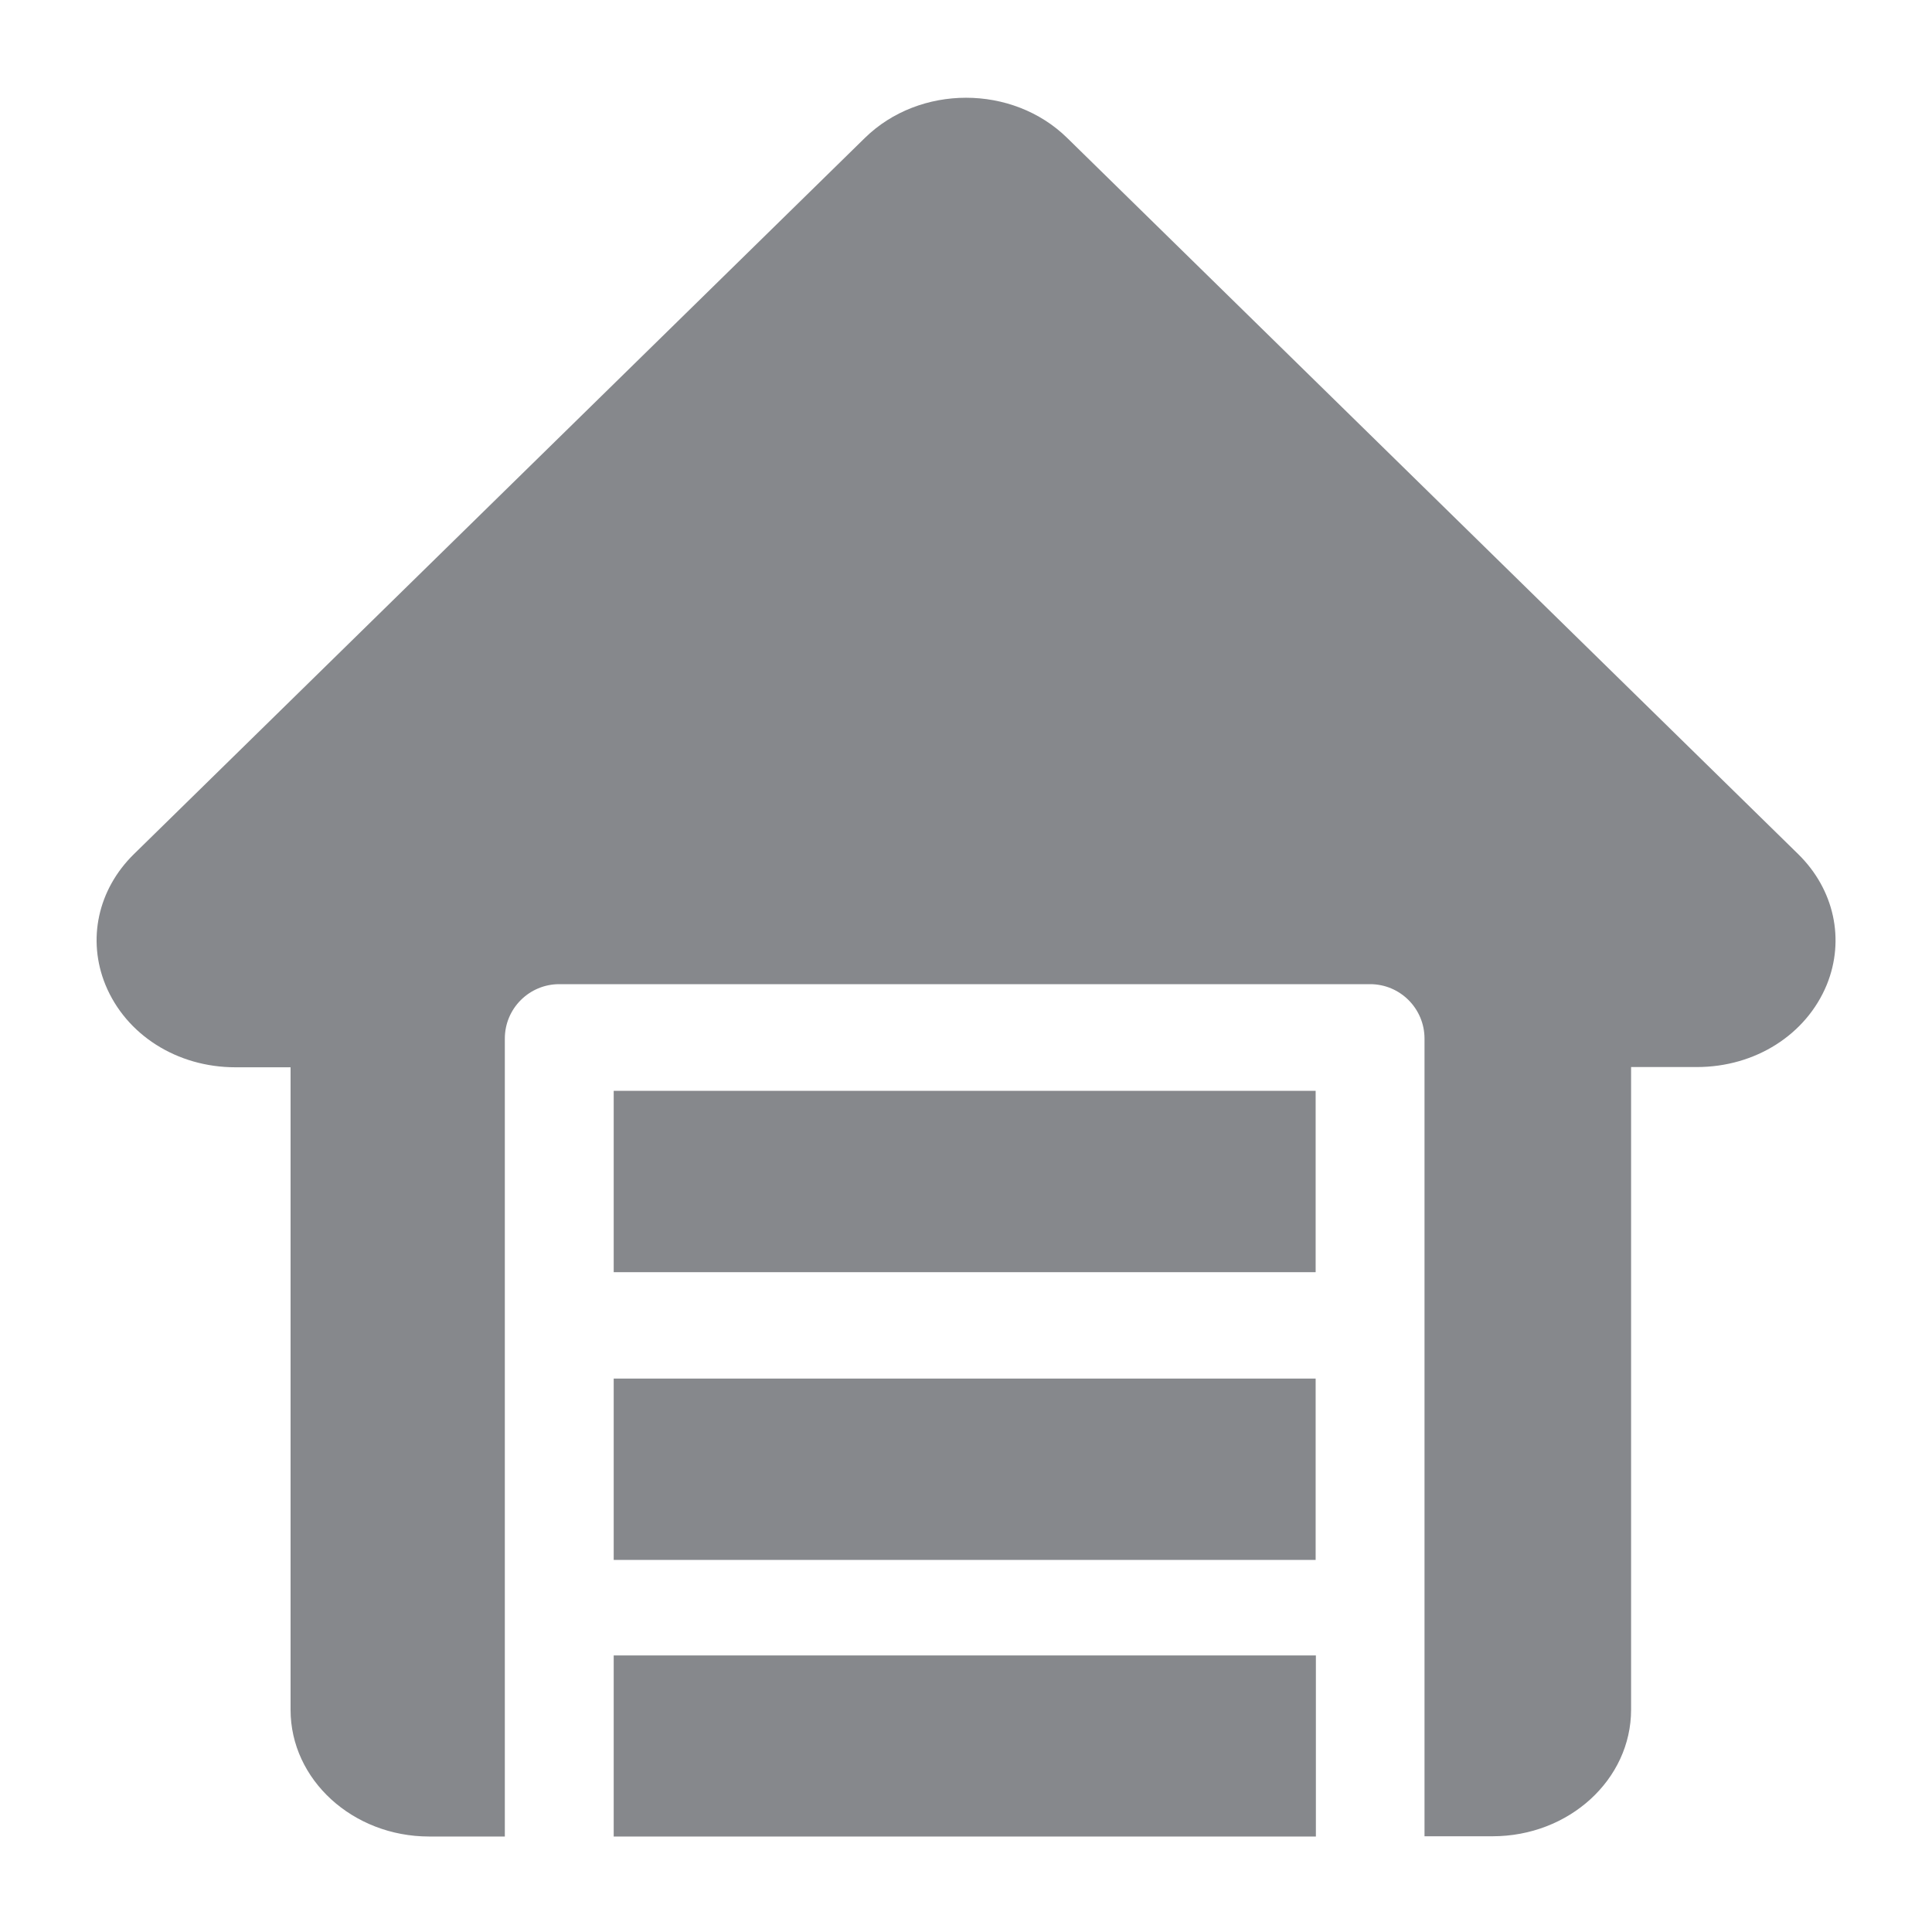 <svg width="40" height="40" viewBox="0 0 40 40" fill="none" xmlns="http://www.w3.org/2000/svg">
<path fill-rule="evenodd" clip-rule="evenodd" d="M12.706 38.023V34.274H27.244V38.023H12.706ZM12.706 32.296V28.542H27.239V32.296H12.706ZM12.706 26.339V22.584H27.239V26.339H12.706ZM37.228 17.682C37.976 18.414 38.201 19.454 37.822 20.387C37.397 21.421 36.342 22.092 35.133 22.092H33.77V35.396C33.77 36.845 32.484 38.018 30.901 38.018H29.493V21.503C29.493 20.883 28.991 20.376 28.366 20.376H11.579C10.959 20.376 10.452 20.878 10.452 21.503V38.023H8.885C7.302 38.023 6.016 36.845 6.016 35.401V22.097H4.874C3.665 22.097 2.61 21.426 2.184 20.392C1.8 19.454 2.026 18.414 2.774 17.682L17.905 2.857C19.038 1.746 20.964 1.746 22.096 2.857L37.228 17.682Z" fill="#86888C"/>
</svg>
